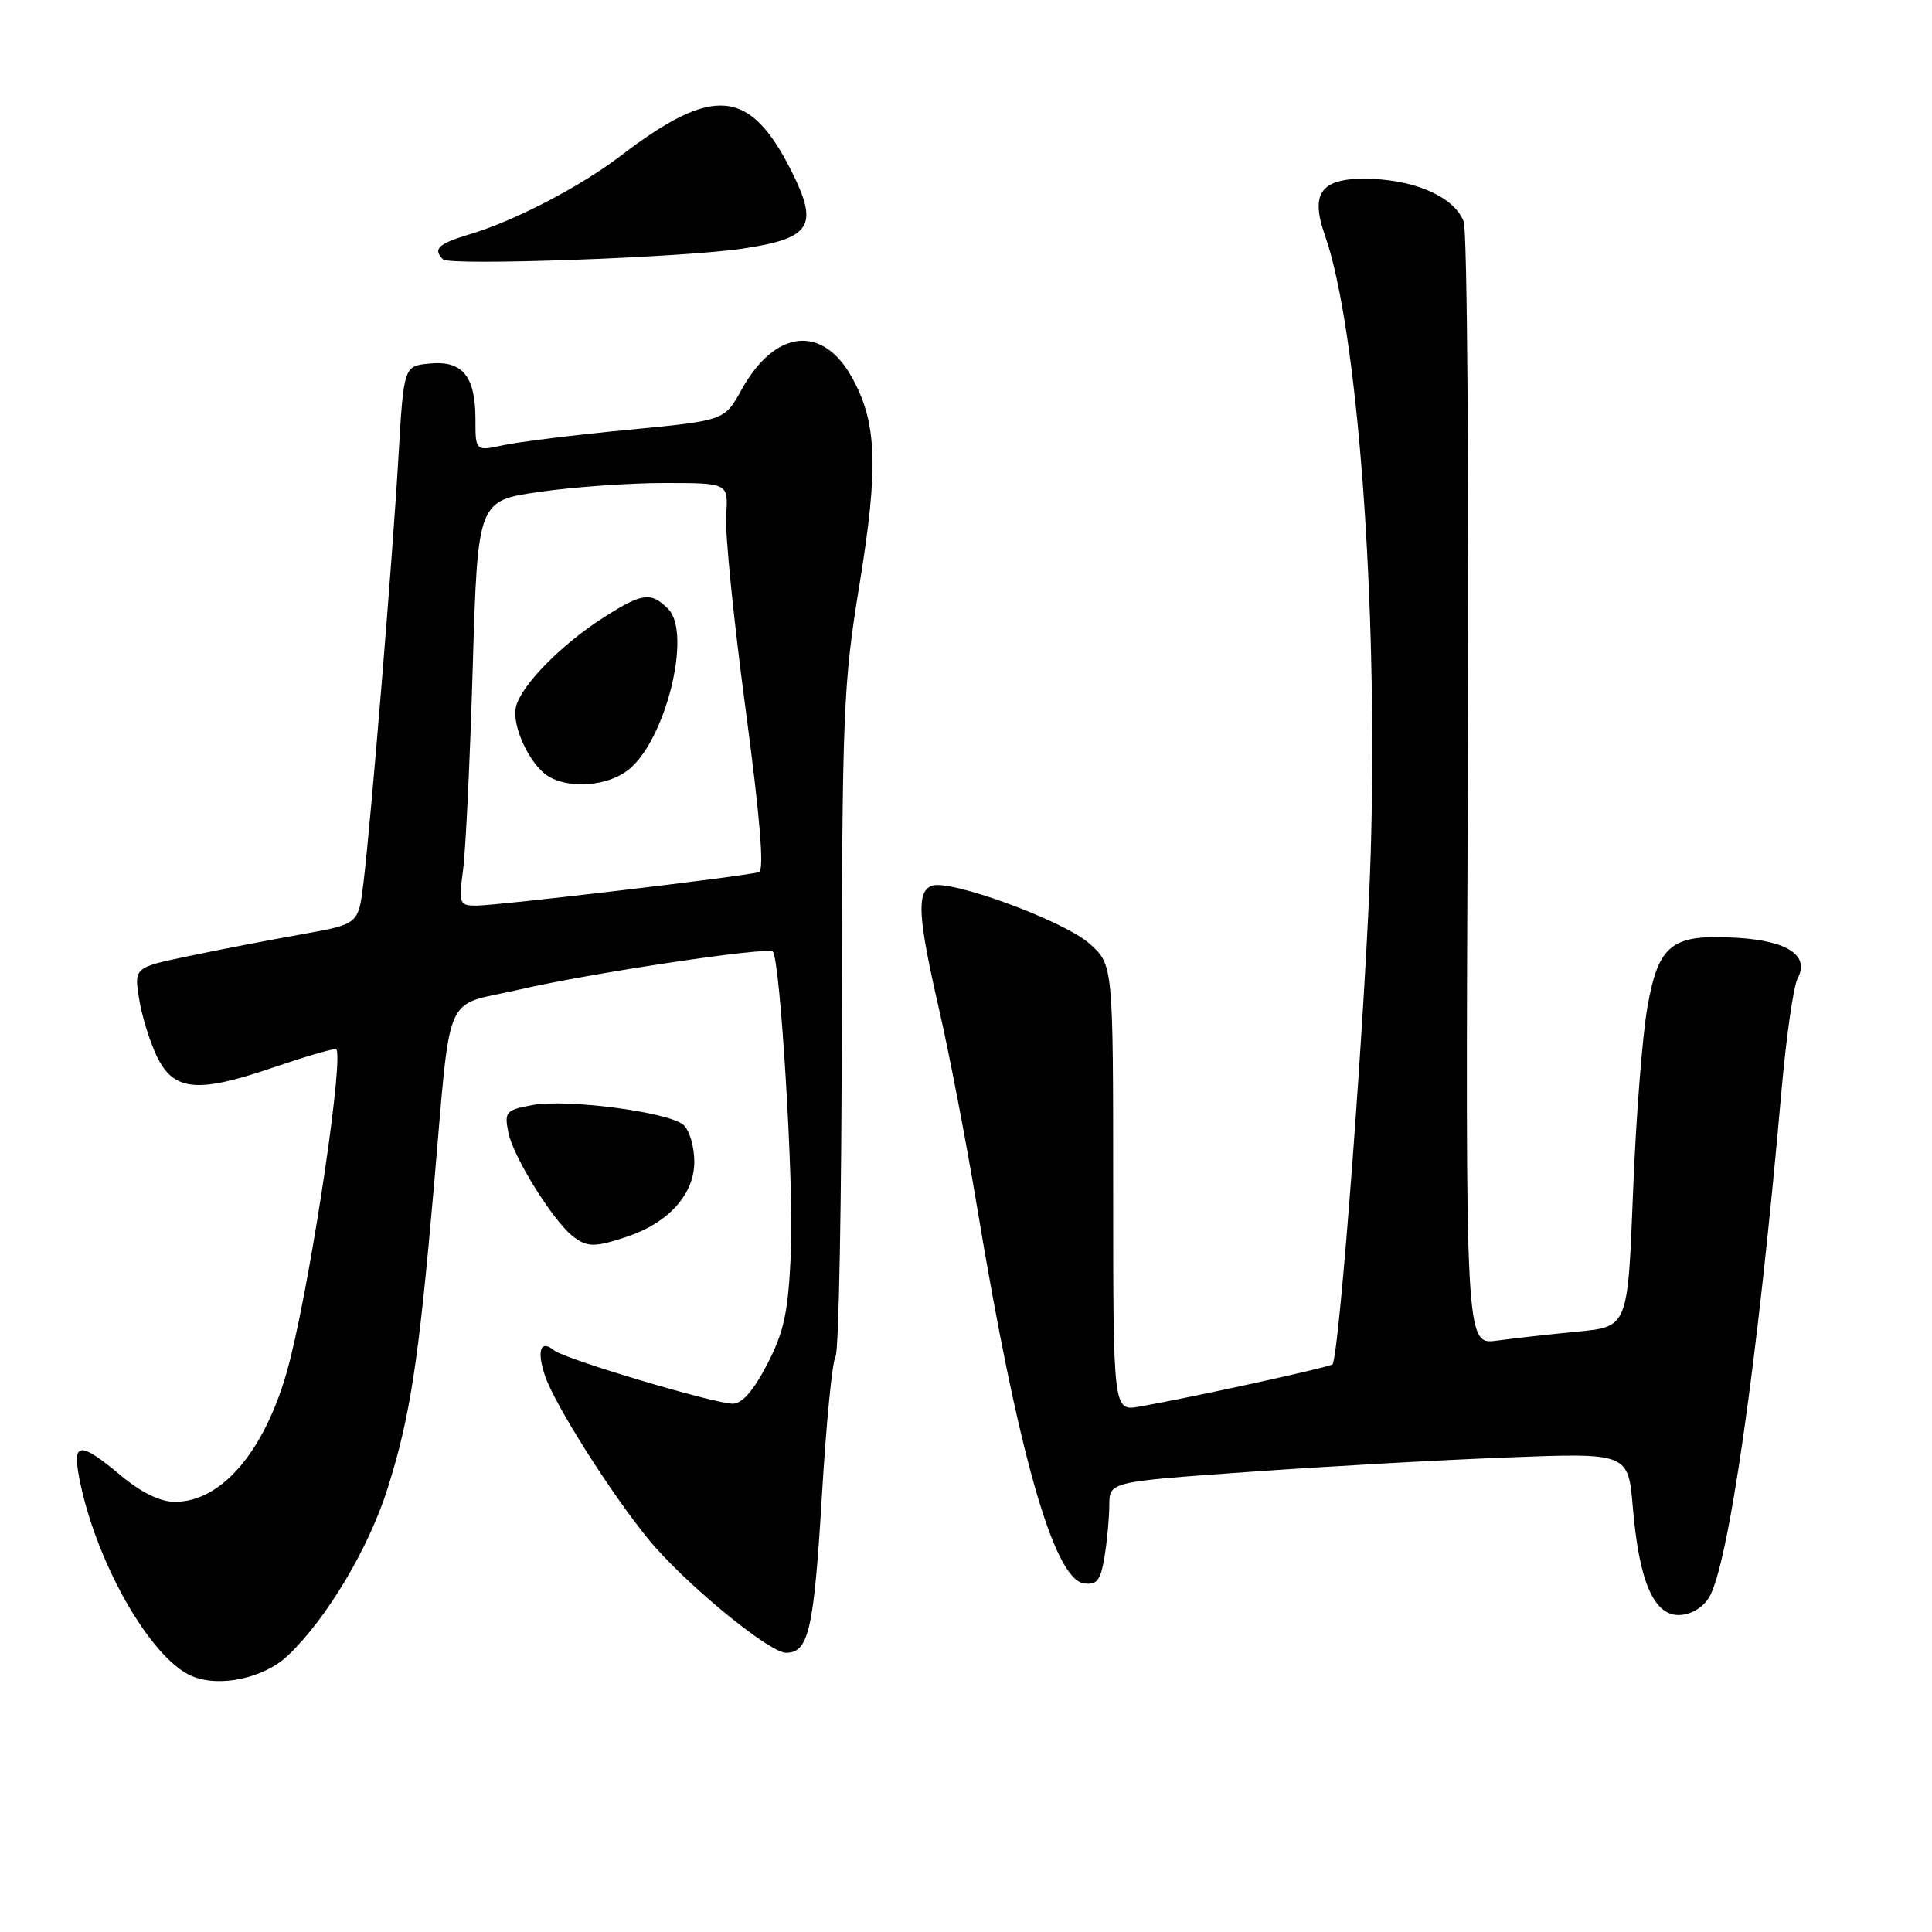 <?xml version="1.0" encoding="UTF-8" standalone="no"?>
<!DOCTYPE svg PUBLIC "-//W3C//DTD SVG 1.1//EN" "http://www.w3.org/Graphics/SVG/1.1/DTD/svg11.dtd" >
<svg xmlns="http://www.w3.org/2000/svg" xmlns:xlink="http://www.w3.org/1999/xlink" version="1.1" viewBox="0 0 256 256">
 <g >
 <path fill="currentColor"
d=" M 38.19 219.33 C 43.33 214.42 48.89 205.09 51.38 197.16 C 54.35 187.71 55.46 180.50 57.47 157.50 C 59.84 130.49 58.55 133.50 68.78 131.13 C 78.16 128.95 101.76 125.41 102.40 126.09 C 103.39 127.12 105.19 156.87 104.81 165.68 C 104.45 173.87 103.93 176.37 101.67 180.75 C 99.88 184.22 98.34 186.00 97.11 186.00 C 94.64 186.00 74.80 180.08 73.41 178.93 C 71.62 177.44 71.09 178.96 72.23 182.34 C 73.53 186.15 80.91 197.82 85.89 203.92 C 90.58 209.67 101.89 219.00 104.16 219.00 C 107.16 219.00 107.84 215.97 108.91 198.14 C 109.47 188.67 110.28 180.38 110.72 179.71 C 111.15 179.04 111.52 158.93 111.54 135.00 C 111.58 94.51 111.74 90.53 113.88 77.50 C 116.44 61.82 116.22 55.95 112.84 49.93 C 108.92 42.95 102.65 43.69 98.25 51.65 C 96.00 55.73 96.00 55.73 83.25 56.95 C 76.24 57.62 68.81 58.54 66.75 58.98 C 63.00 59.79 63.00 59.79 63.00 55.58 C 63.00 49.85 61.30 47.76 56.96 48.17 C 53.50 48.50 53.50 48.50 52.80 60.50 C 52.01 74.03 49.17 108.66 48.16 116.98 C 47.50 122.46 47.50 122.46 40.00 123.79 C 35.87 124.53 29.19 125.81 25.14 126.66 C 17.77 128.19 17.77 128.19 18.43 132.34 C 18.79 134.63 19.86 138.07 20.80 140.00 C 23.01 144.56 26.15 144.87 35.93 141.54 C 40.01 140.14 43.86 139.00 44.49 139.00 C 45.72 139.00 41.50 167.81 38.48 180.00 C 35.61 191.62 29.67 199.00 23.19 199.00 C 21.23 199.00 18.74 197.79 16.00 195.50 C 10.64 191.02 9.60 191.04 10.46 195.63 C 12.54 206.72 19.88 219.71 25.40 222.08 C 29.08 223.65 34.99 222.38 38.19 219.33 Z  M 226.41 211.75 C 228.99 207.77 232.89 180.60 236.06 144.50 C 236.69 137.35 237.65 130.66 238.20 129.63 C 239.80 126.63 236.92 124.69 230.28 124.27 C 221.49 123.73 219.76 125.07 218.28 133.52 C 217.61 137.36 216.75 148.44 216.38 158.15 C 215.69 175.80 215.69 175.80 209.10 176.44 C 205.47 176.79 200.63 177.33 198.34 177.64 C 194.17 178.20 194.17 178.20 194.49 104.91 C 194.67 64.61 194.42 30.61 193.95 29.36 C 192.76 26.24 187.90 23.96 181.89 23.71 C 175.16 23.43 173.51 25.36 175.55 31.15 C 179.90 43.48 182.61 79.92 181.63 113.00 C 181.07 131.90 177.48 179.85 176.56 180.78 C 176.17 181.17 157.90 185.17 151.00 186.38 C 147.50 187.00 147.50 187.00 147.50 157.42 C 147.50 127.84 147.50 127.84 144.37 125.04 C 140.98 122.01 125.85 116.46 123.47 117.37 C 121.42 118.16 121.62 121.50 124.45 133.82 C 125.80 139.70 128.06 151.46 129.47 159.96 C 134.86 192.42 139.63 209.23 143.61 209.80 C 145.36 210.05 145.83 209.44 146.35 206.30 C 146.70 204.21 146.98 201.12 146.99 199.43 C 147.00 196.35 147.00 196.35 165.25 195.05 C 175.29 194.33 190.76 193.46 199.63 193.12 C 215.75 192.50 215.75 192.50 216.36 199.75 C 217.18 209.48 219.11 214.00 222.43 214.00 C 223.95 214.00 225.53 213.11 226.41 211.75 Z  M 83.10 163.86 C 88.59 162.03 92.00 158.23 92.00 153.94 C 92.00 151.91 91.34 149.70 90.53 149.03 C 88.49 147.33 75.03 145.58 70.52 146.43 C 67.00 147.09 66.81 147.31 67.37 150.11 C 68.00 153.25 73.19 161.63 75.83 163.75 C 77.74 165.29 78.78 165.31 83.10 163.86 Z  M 98.35 32.95 C 107.49 31.59 108.53 29.97 104.89 22.71 C 99.35 11.68 94.56 11.24 82.25 20.64 C 76.84 24.77 68.20 29.26 62.25 31.04 C 58.06 32.30 57.32 32.99 58.70 34.37 C 59.58 35.24 90.35 34.14 98.35 32.95 Z  M 61.36 115.25 C 61.71 112.64 62.28 100.57 62.64 88.43 C 63.30 66.36 63.30 66.36 71.45 65.18 C 75.94 64.53 83.41 64.00 88.06 64.00 C 96.51 64.00 96.51 64.00 96.22 68.25 C 96.05 70.59 97.21 82.11 98.78 93.85 C 100.70 108.25 101.29 115.32 100.57 115.56 C 99.01 116.08 65.93 120.00 63.12 120.00 C 60.86 120.00 60.77 119.76 61.36 115.25 Z  M 83.25 102.02 C 88.20 98.12 91.73 83.87 88.53 80.68 C 86.25 78.39 85.10 78.55 79.95 81.84 C 74.39 85.39 69.09 90.78 68.38 93.62 C 67.74 96.15 70.24 101.46 72.75 102.92 C 75.59 104.57 80.54 104.15 83.25 102.02 Z "/>
</g>
</svg>